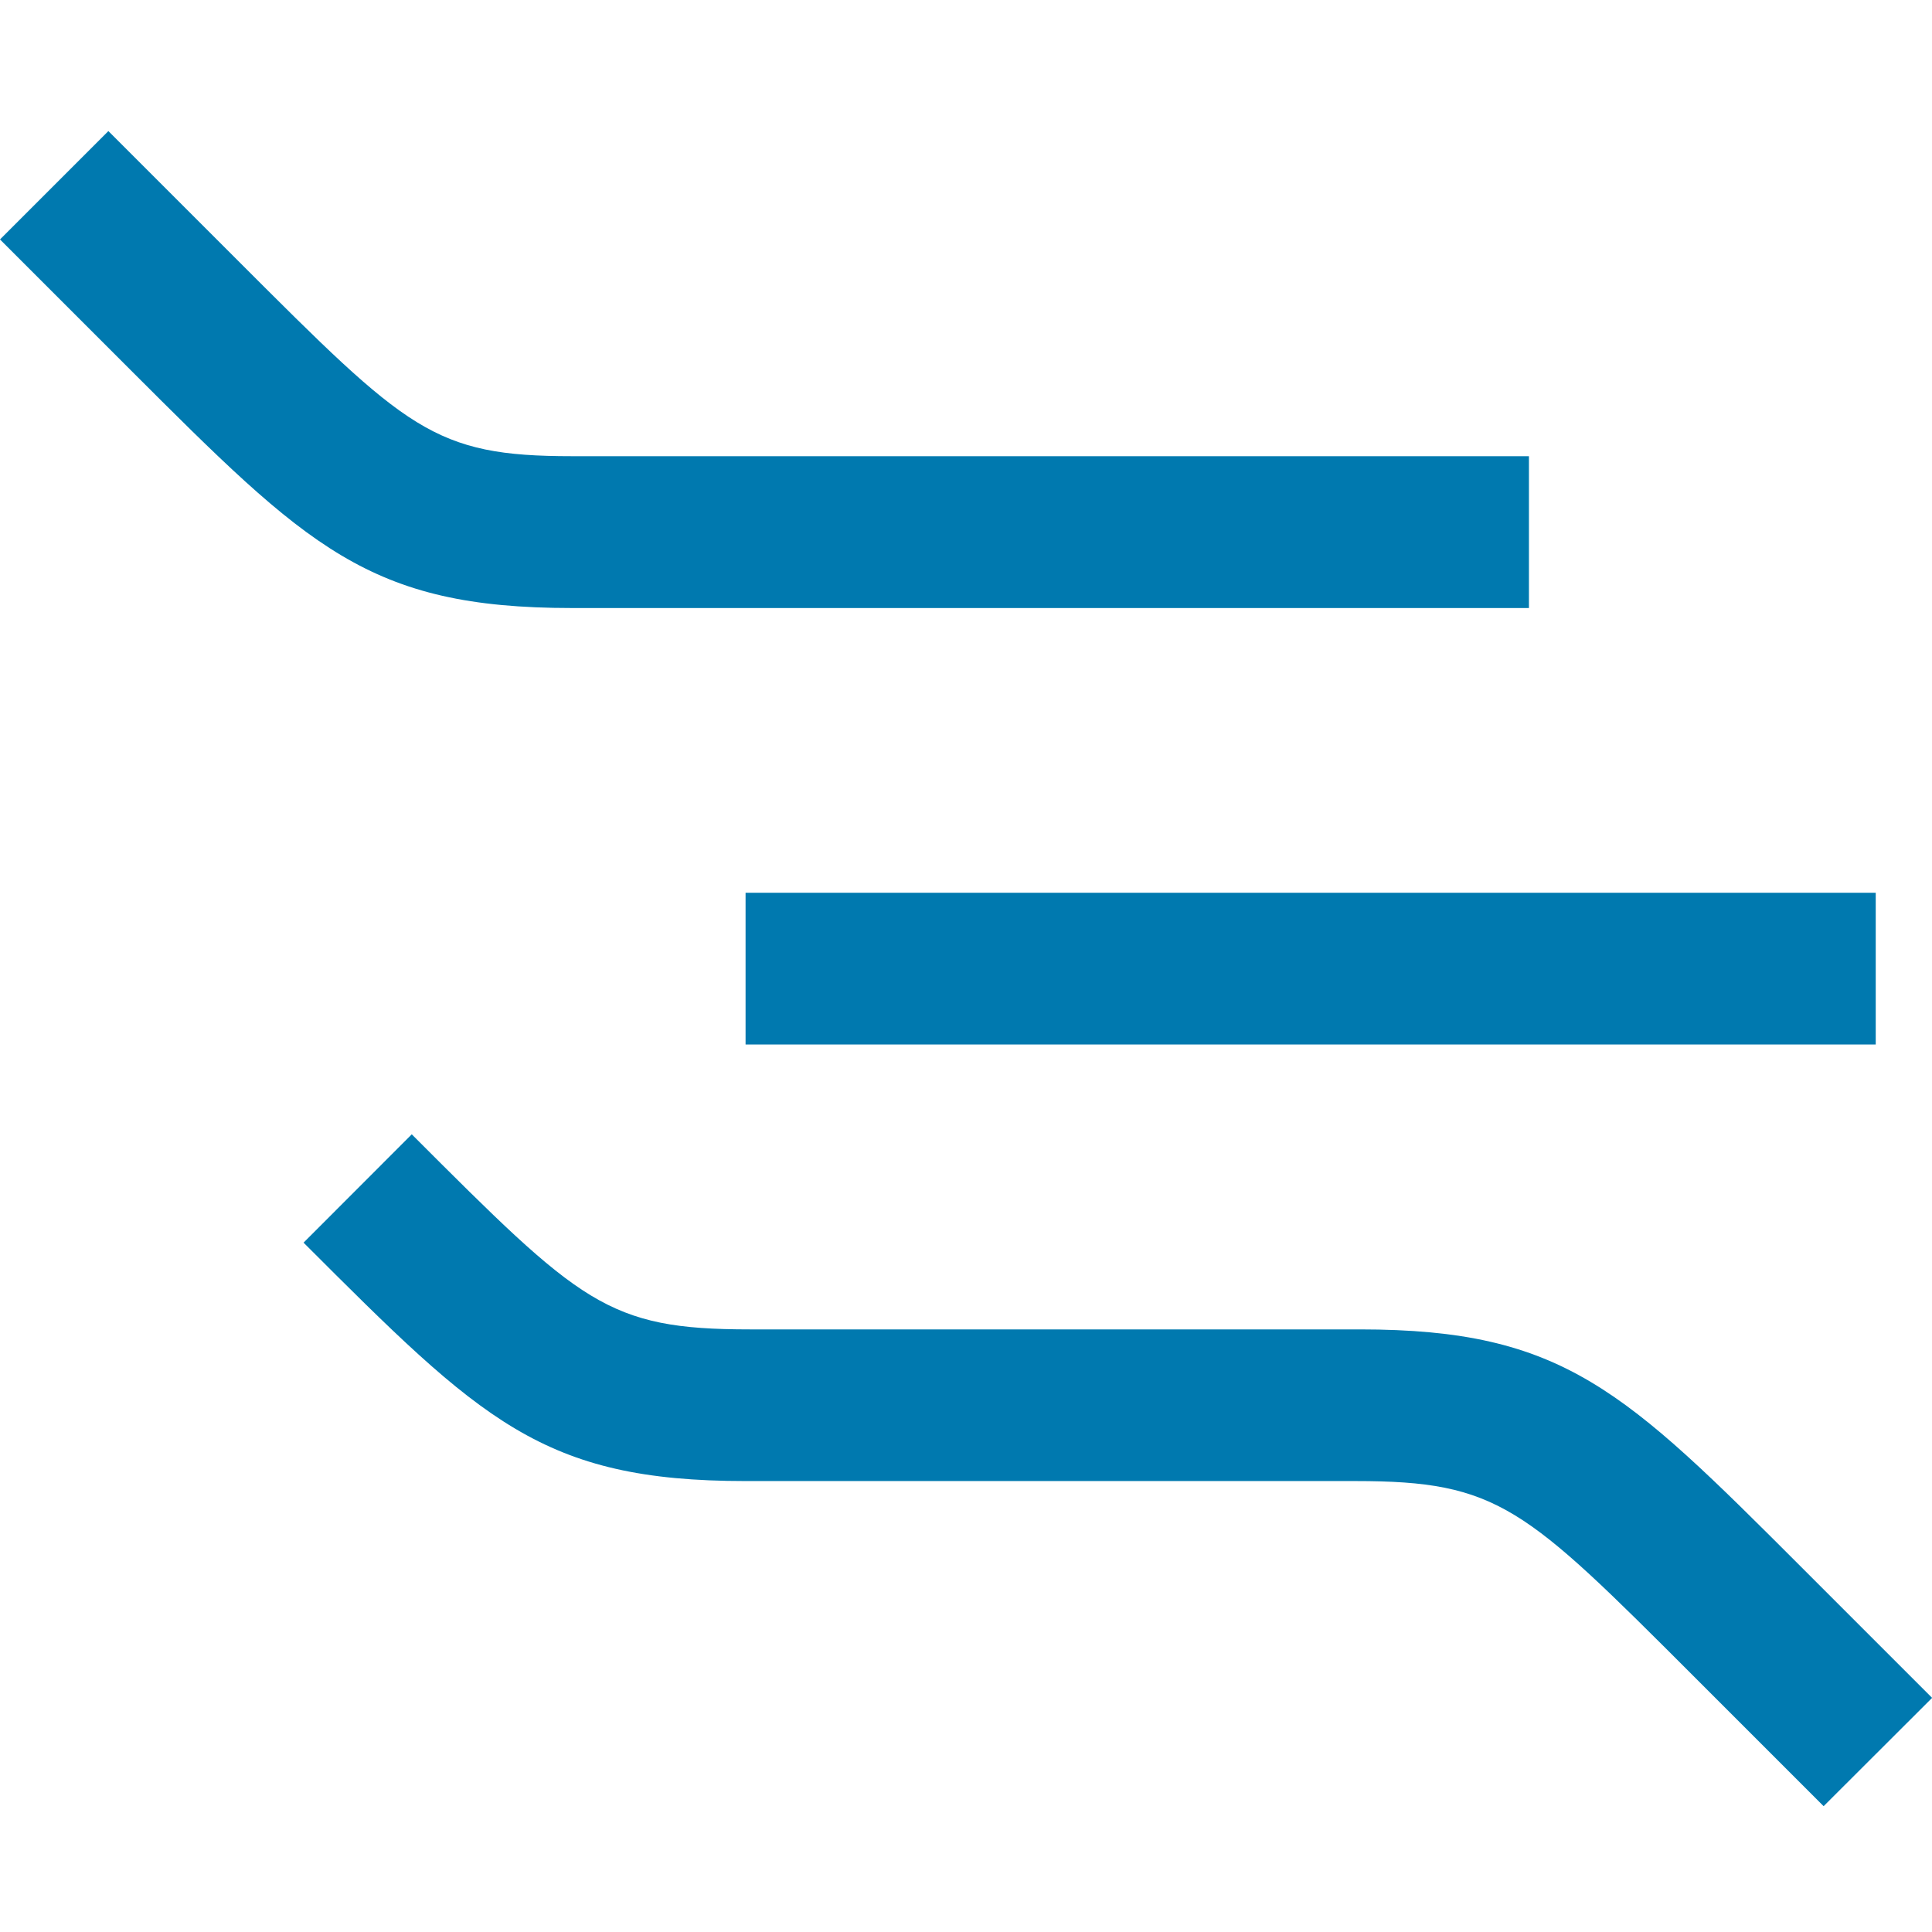 <svg xmlns="http://www.w3.org/2000/svg" xmlns:xlink="http://www.w3.org/1999/xlink" viewBox="0 0 32 32"><defs><style>.a{clip-path:url(#b);}.b{fill:#0079af;}</style><clipPath id="b"><rect width="32" height="32"/></clipPath></defs><g id="a" class="a"><g transform="translate(0 2.171)"><path class="b" d="M25.324,12.4H9.477C6.1,12.4,5.1,11.392,2.154,8.449L0,6.295,1.795,4.5,3.949,6.654c2.8,2.8,3.231,3.231,5.528,3.231H25.324Z" transform="translate(0 -4.5)"/></g><g transform="translate(12.349 14.787)"><rect class="b" width="18.719" height="2.513"/></g><g transform="translate(5.025 18.788)"><path class="b" d="M32.18,34.628l-2.154-2.154c-2.8-2.8-3.231-3.231-5.6-3.231h-10.1c-3.374,0-4.379-1.005-7.323-3.949L8.795,23.5c2.8,2.8,3.231,3.231,5.6,3.231H24.5c3.374,0,4.379,1.005,7.323,3.949l2.154,2.154Z" transform="translate(-7 -23.5)"/></g></g></svg>